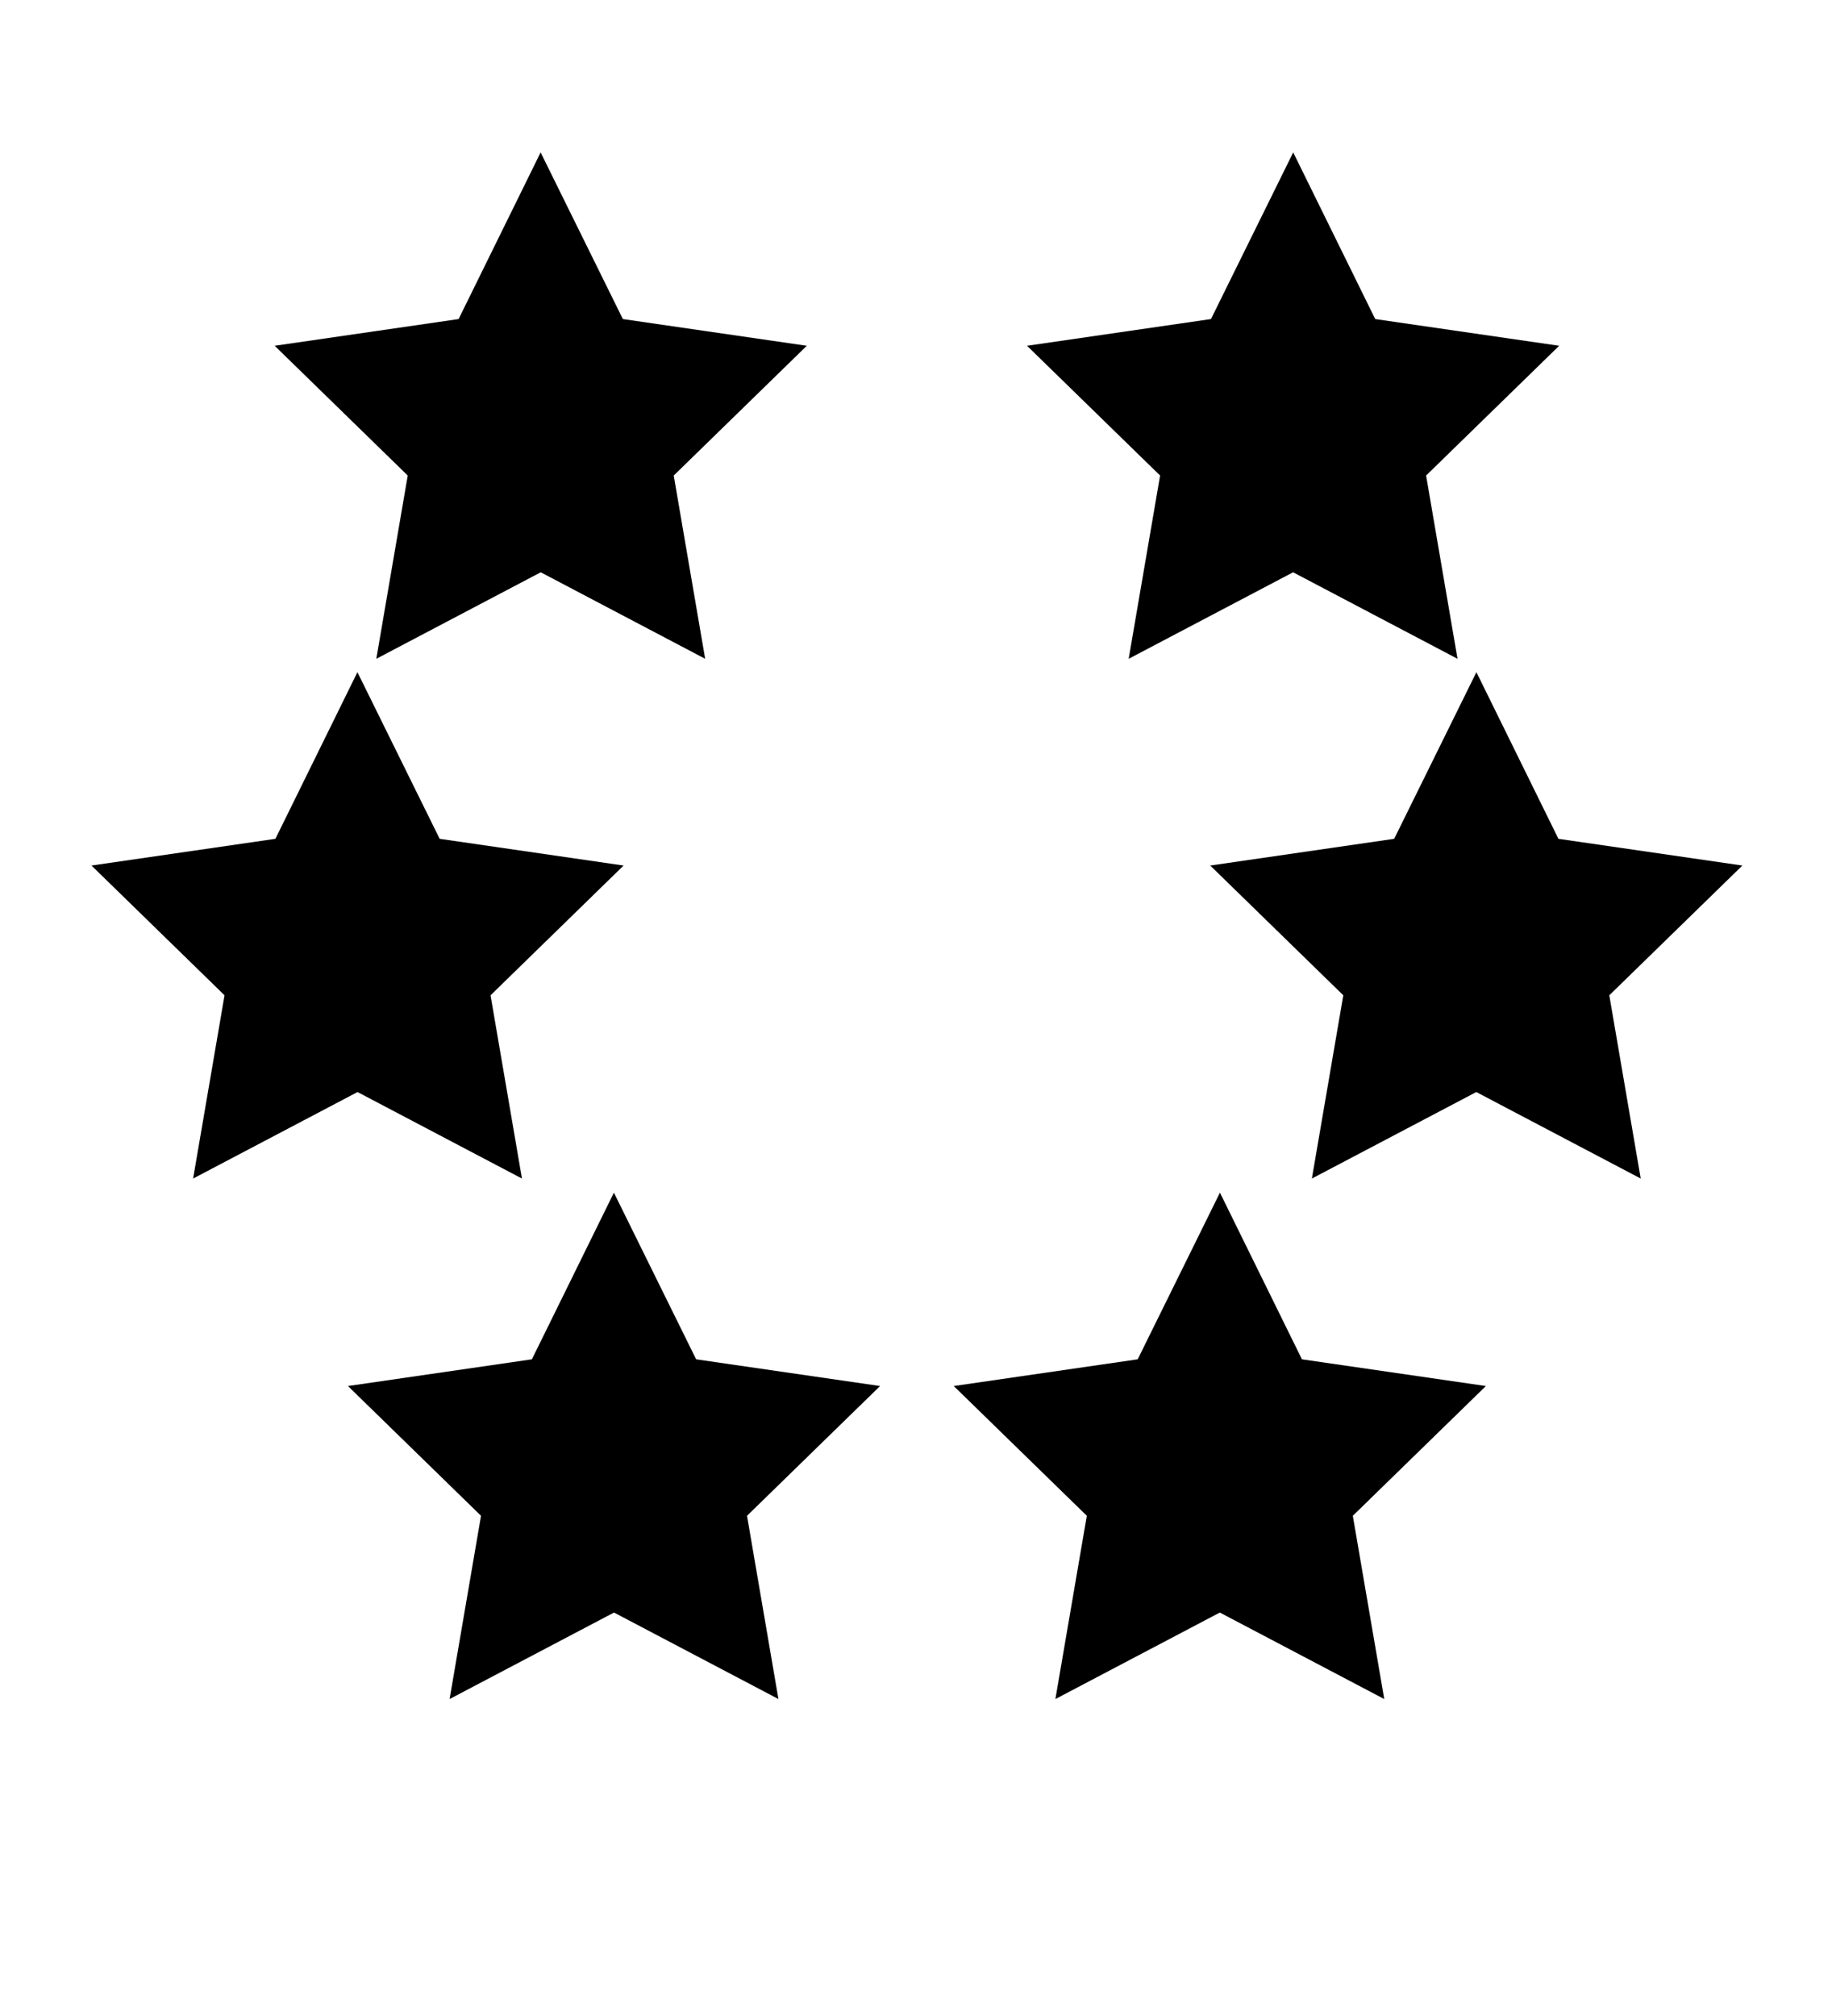 <?xml version="1.0" encoding="UTF-8"?>
<svg version="1.1" viewBox="0 0 100 110" xmlns="http://www.w3.org/2000/svg" xmlns:cc="http://creativecommons.org/ns#" xmlns:dc="http://purl.org/dc/elements/1.1/" xmlns:rdf="http://www.w3.org/1999/02/22-rdf-syntax-ns#" xmlns:xlink="http://www.w3.org/1999/xlink">
 <path id="use844" d="m29.51 8.316 4.489 9.093 10.04 1.458-7.263 7.08 1.715 9.999-8.975-4.72-8.975 4.72 1.715-9.999-7.263-7.08 10.04-1.458z" stroke-width=".737" style="paint-order:markers fill stroke"/>
 <use id="use925" transform="translate(4 56.76)" width="100%" height="100%" xlink:href="#use844"/>
 <use id="use1073" transform="translate(-14 -28.4)" width="100%" height="100%" xlink:href="#use925"/>
 <use transform="matrix(-1 0 0 1 100.1 0)" width="100%" height="100%" xlink:href="#use844"/>
 <use transform="matrix(-1 0 0 1 100.1 0)" width="100%" height="100%" xlink:href="#use925"/>
 <use transform="matrix(-1 0 0 1 100.1 0)" width="100%" height="100%" xlink:href="#use1073"/>
</svg>
